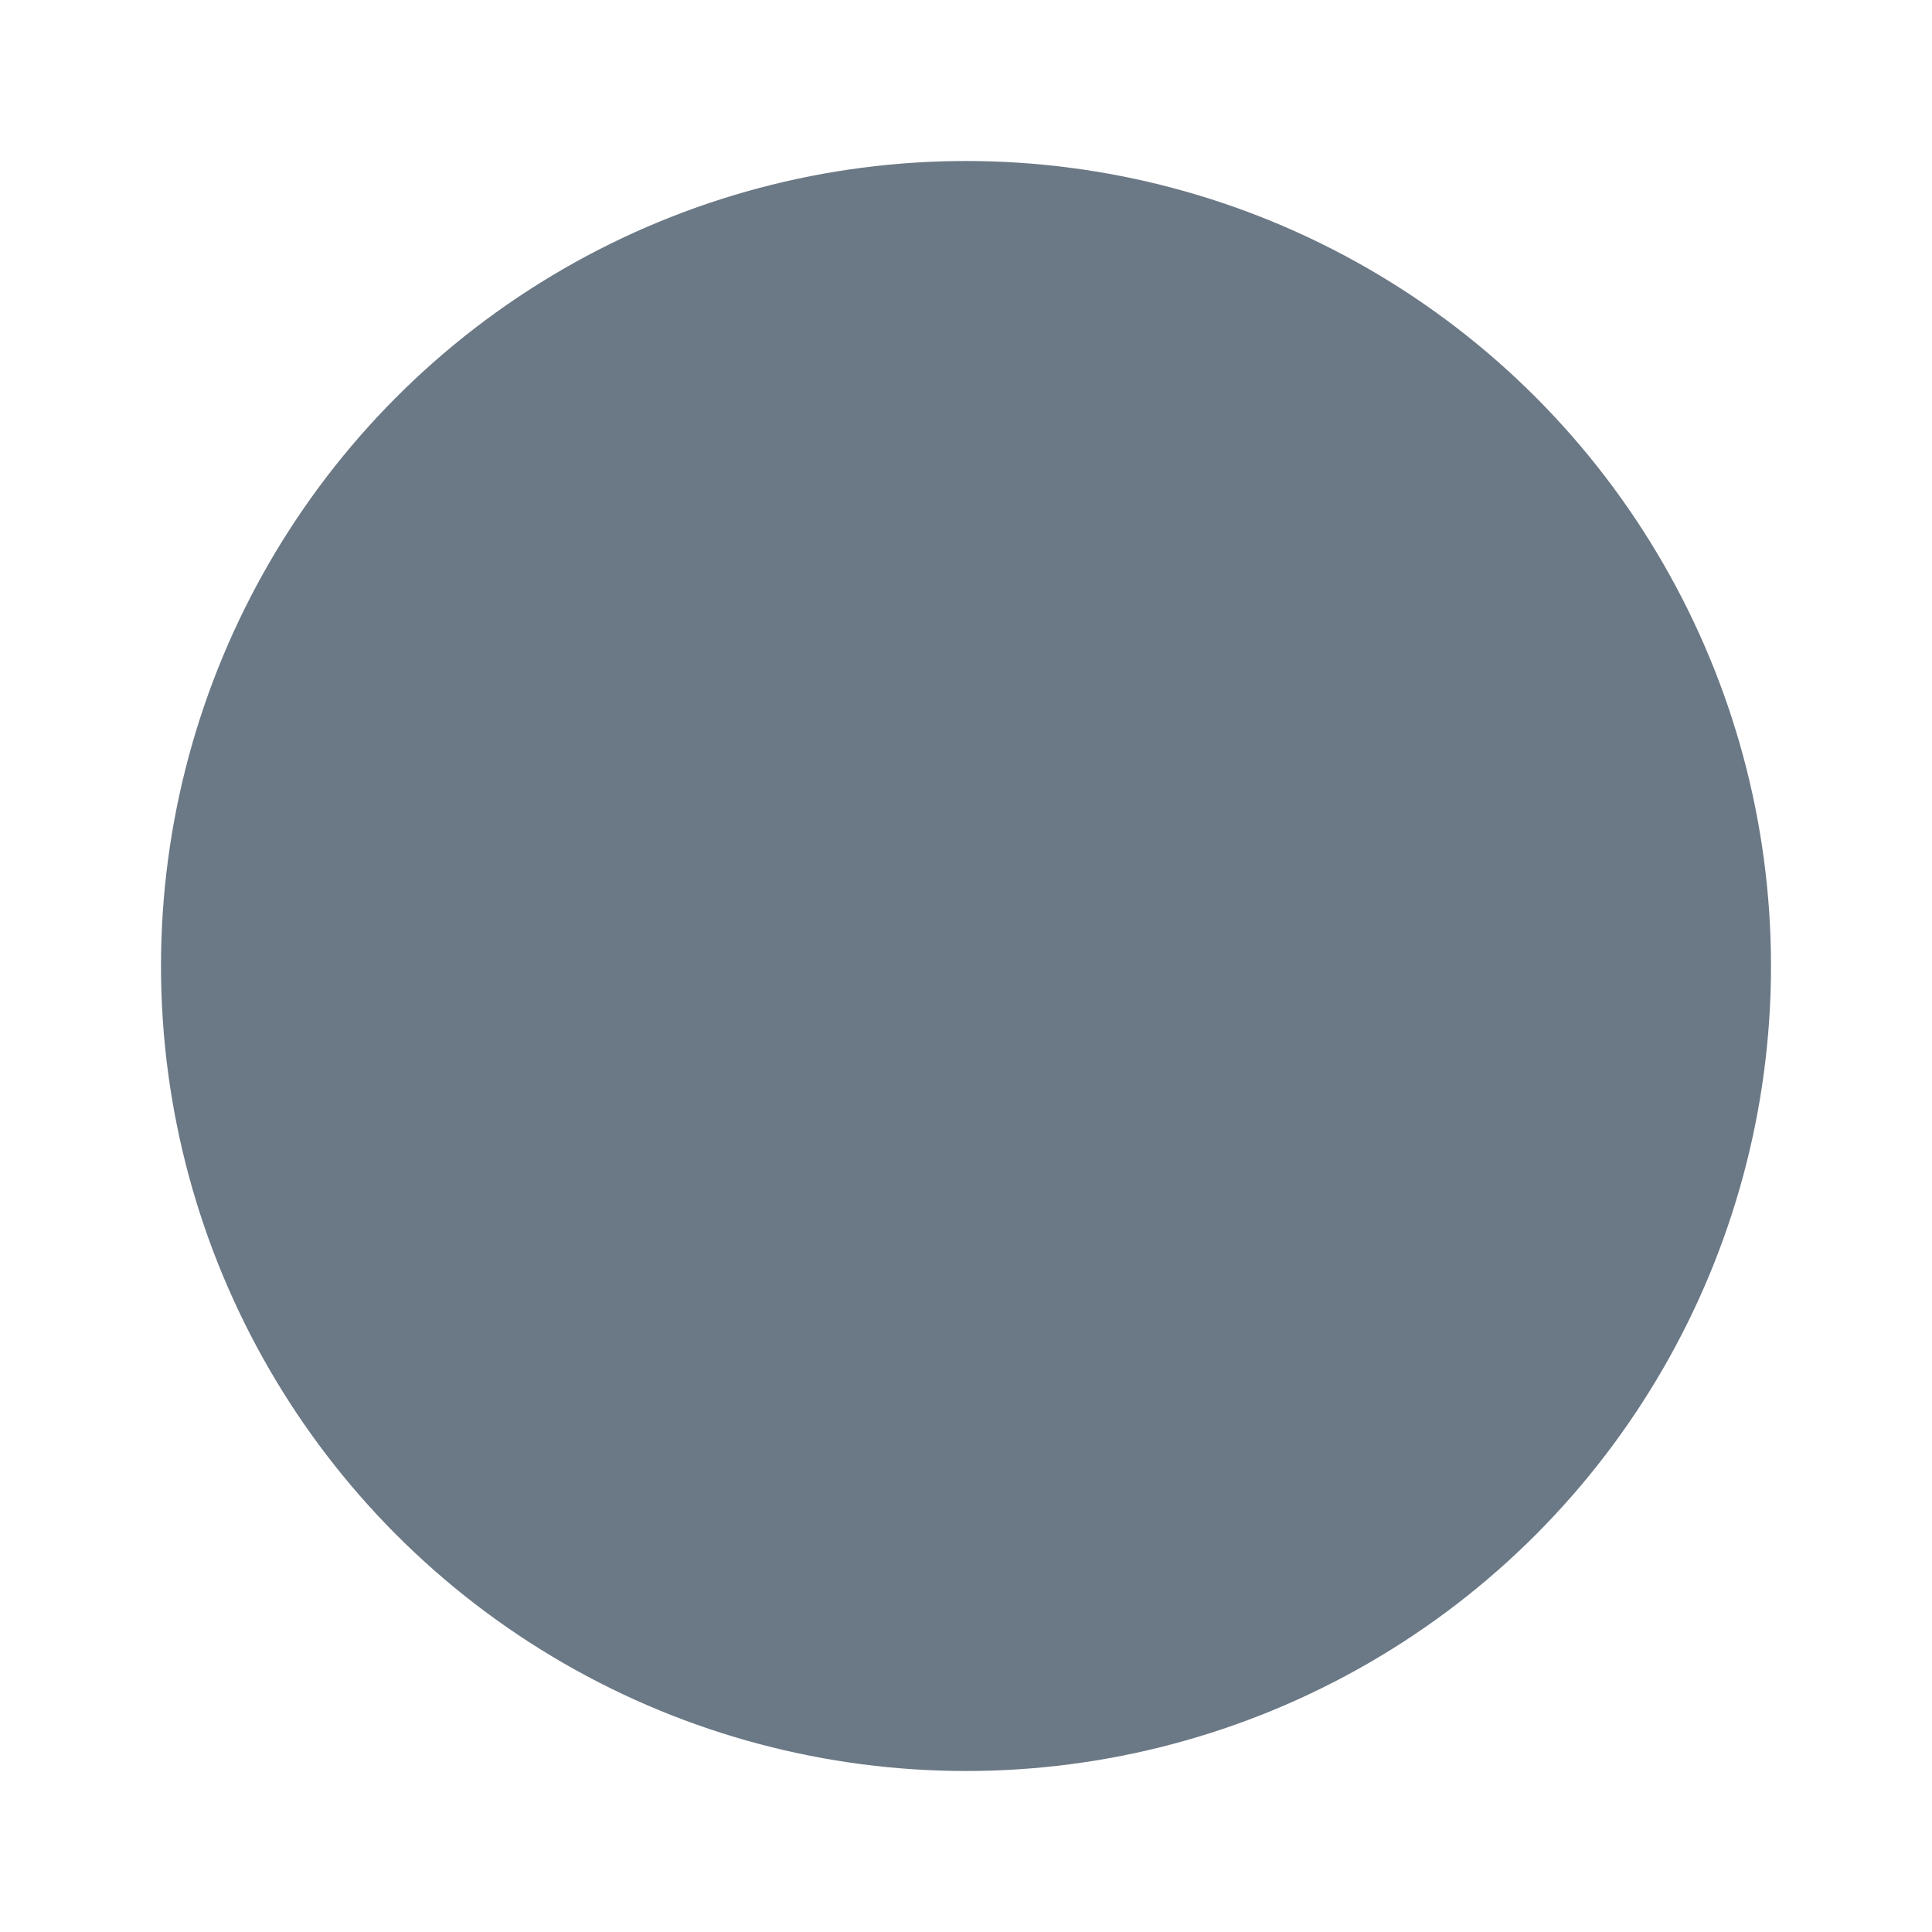 <?xml version="1.0" encoding="utf-8"?>
<!-- Generator: Adobe Illustrator 25.2.0, SVG Export Plug-In . SVG Version: 6.00 Build 0)  -->
<svg version="1.1" id="Layer_1" xmlns="http://www.w3.org/2000/svg" xmlns:xlink="http://www.w3.org/1999/xlink" x="0px" y="0px"
	 viewBox="0 0 12 12" style="enable-background:new 0 0 12 12;" xml:space="preserve">
<style type="text/css">
	.st0{fill-rule:evenodd;clip-rule:evenodd;fill:#6B7885;}
</style>
<g id="_x2D_-------------------------------NINA">
	<g id="Status-dot_x2F_no-change">
		<circle id="Dot-bg" class="st0" cx="6" cy="6" r="5"/>
	</g>
</g>
</svg>
